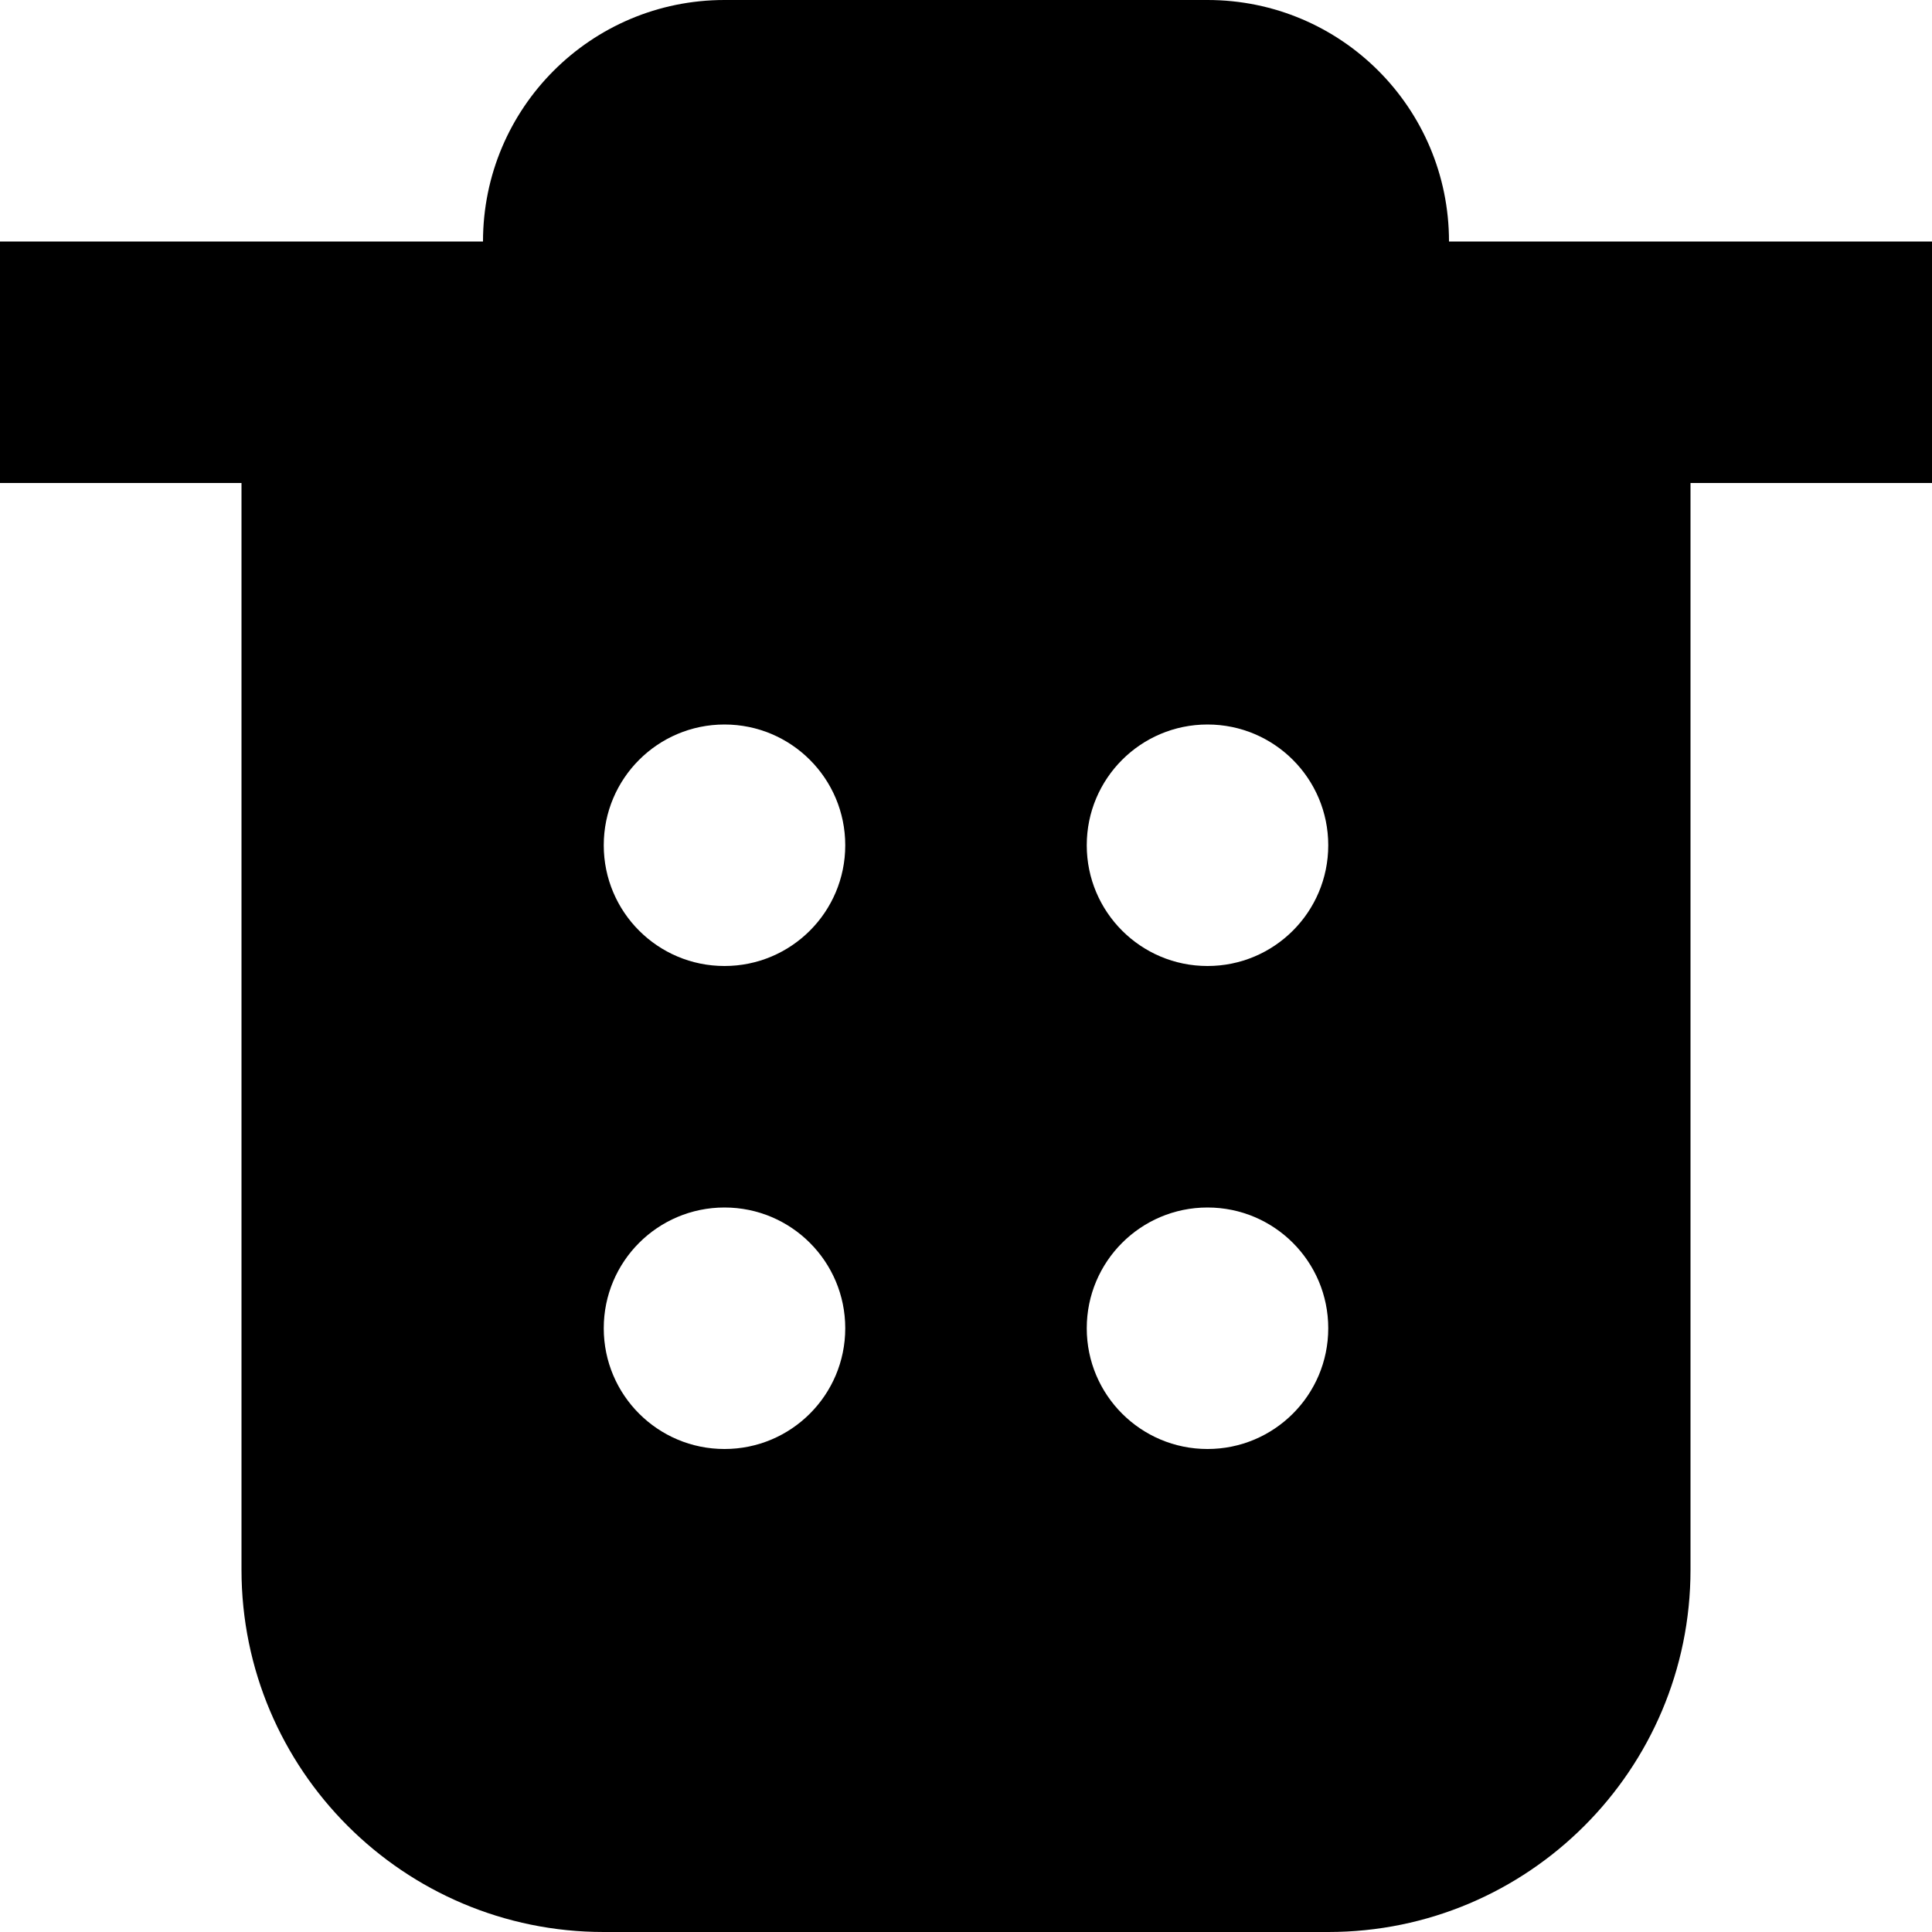 <?xml version='1.0' encoding='ISO-8859-1'?>
<!-- Generator: Adobe Illustrator 15.1.0, SVG Export Plug-In . SVG Version: 6.00 Build 0)  -->
<!DOCTYPE svg PUBLIC "-//W3C//DTD SVG 1.1//EN" "http://www.w3.org/Graphics/SVG/1.1/DTD/svg11.dtd"><svg xmlns:xlink='http://www.w3.org/1999/xlink' version='1.1' x='0px' y='0px' viewBox='0 0 32 32' xmlns='http://www.w3.org/2000/svg' height='32px' xml:space='preserve' width='32px'>
<g id='Layer_1'>
</g>
<g id='trash_x5F_fill'>
	<path d='M28,4h-4c0-2.211-1.789-4-4-4h-8C9.789,0,8,1.789,8,4H4H0v4h4v18c0,3.312,2.688,6,6,6h12
		c3.312,0,6-2.688,6-6V8h4V4H28z M12,24c-1.105,0-2-0.895-2-2s0.895-2,2-2s2,0.895,2,2S13.105,24,12,24z M12,16
		c-1.105,0-2-0.895-2-2s0.895-2,2-2s2,0.895,2,2S13.105,16,12,16z M20,24c-1.105,0-2-0.895-2-2s0.895-2,2-2s2,0.895,2,2
		S21.105,24,20,24z M20,16c-1.105,0-2-0.895-2-2s0.895-2,2-2s2,0.895,2,2S21.105,16,20,16z' style='fill:#000000;'/>
</g>
</svg>
